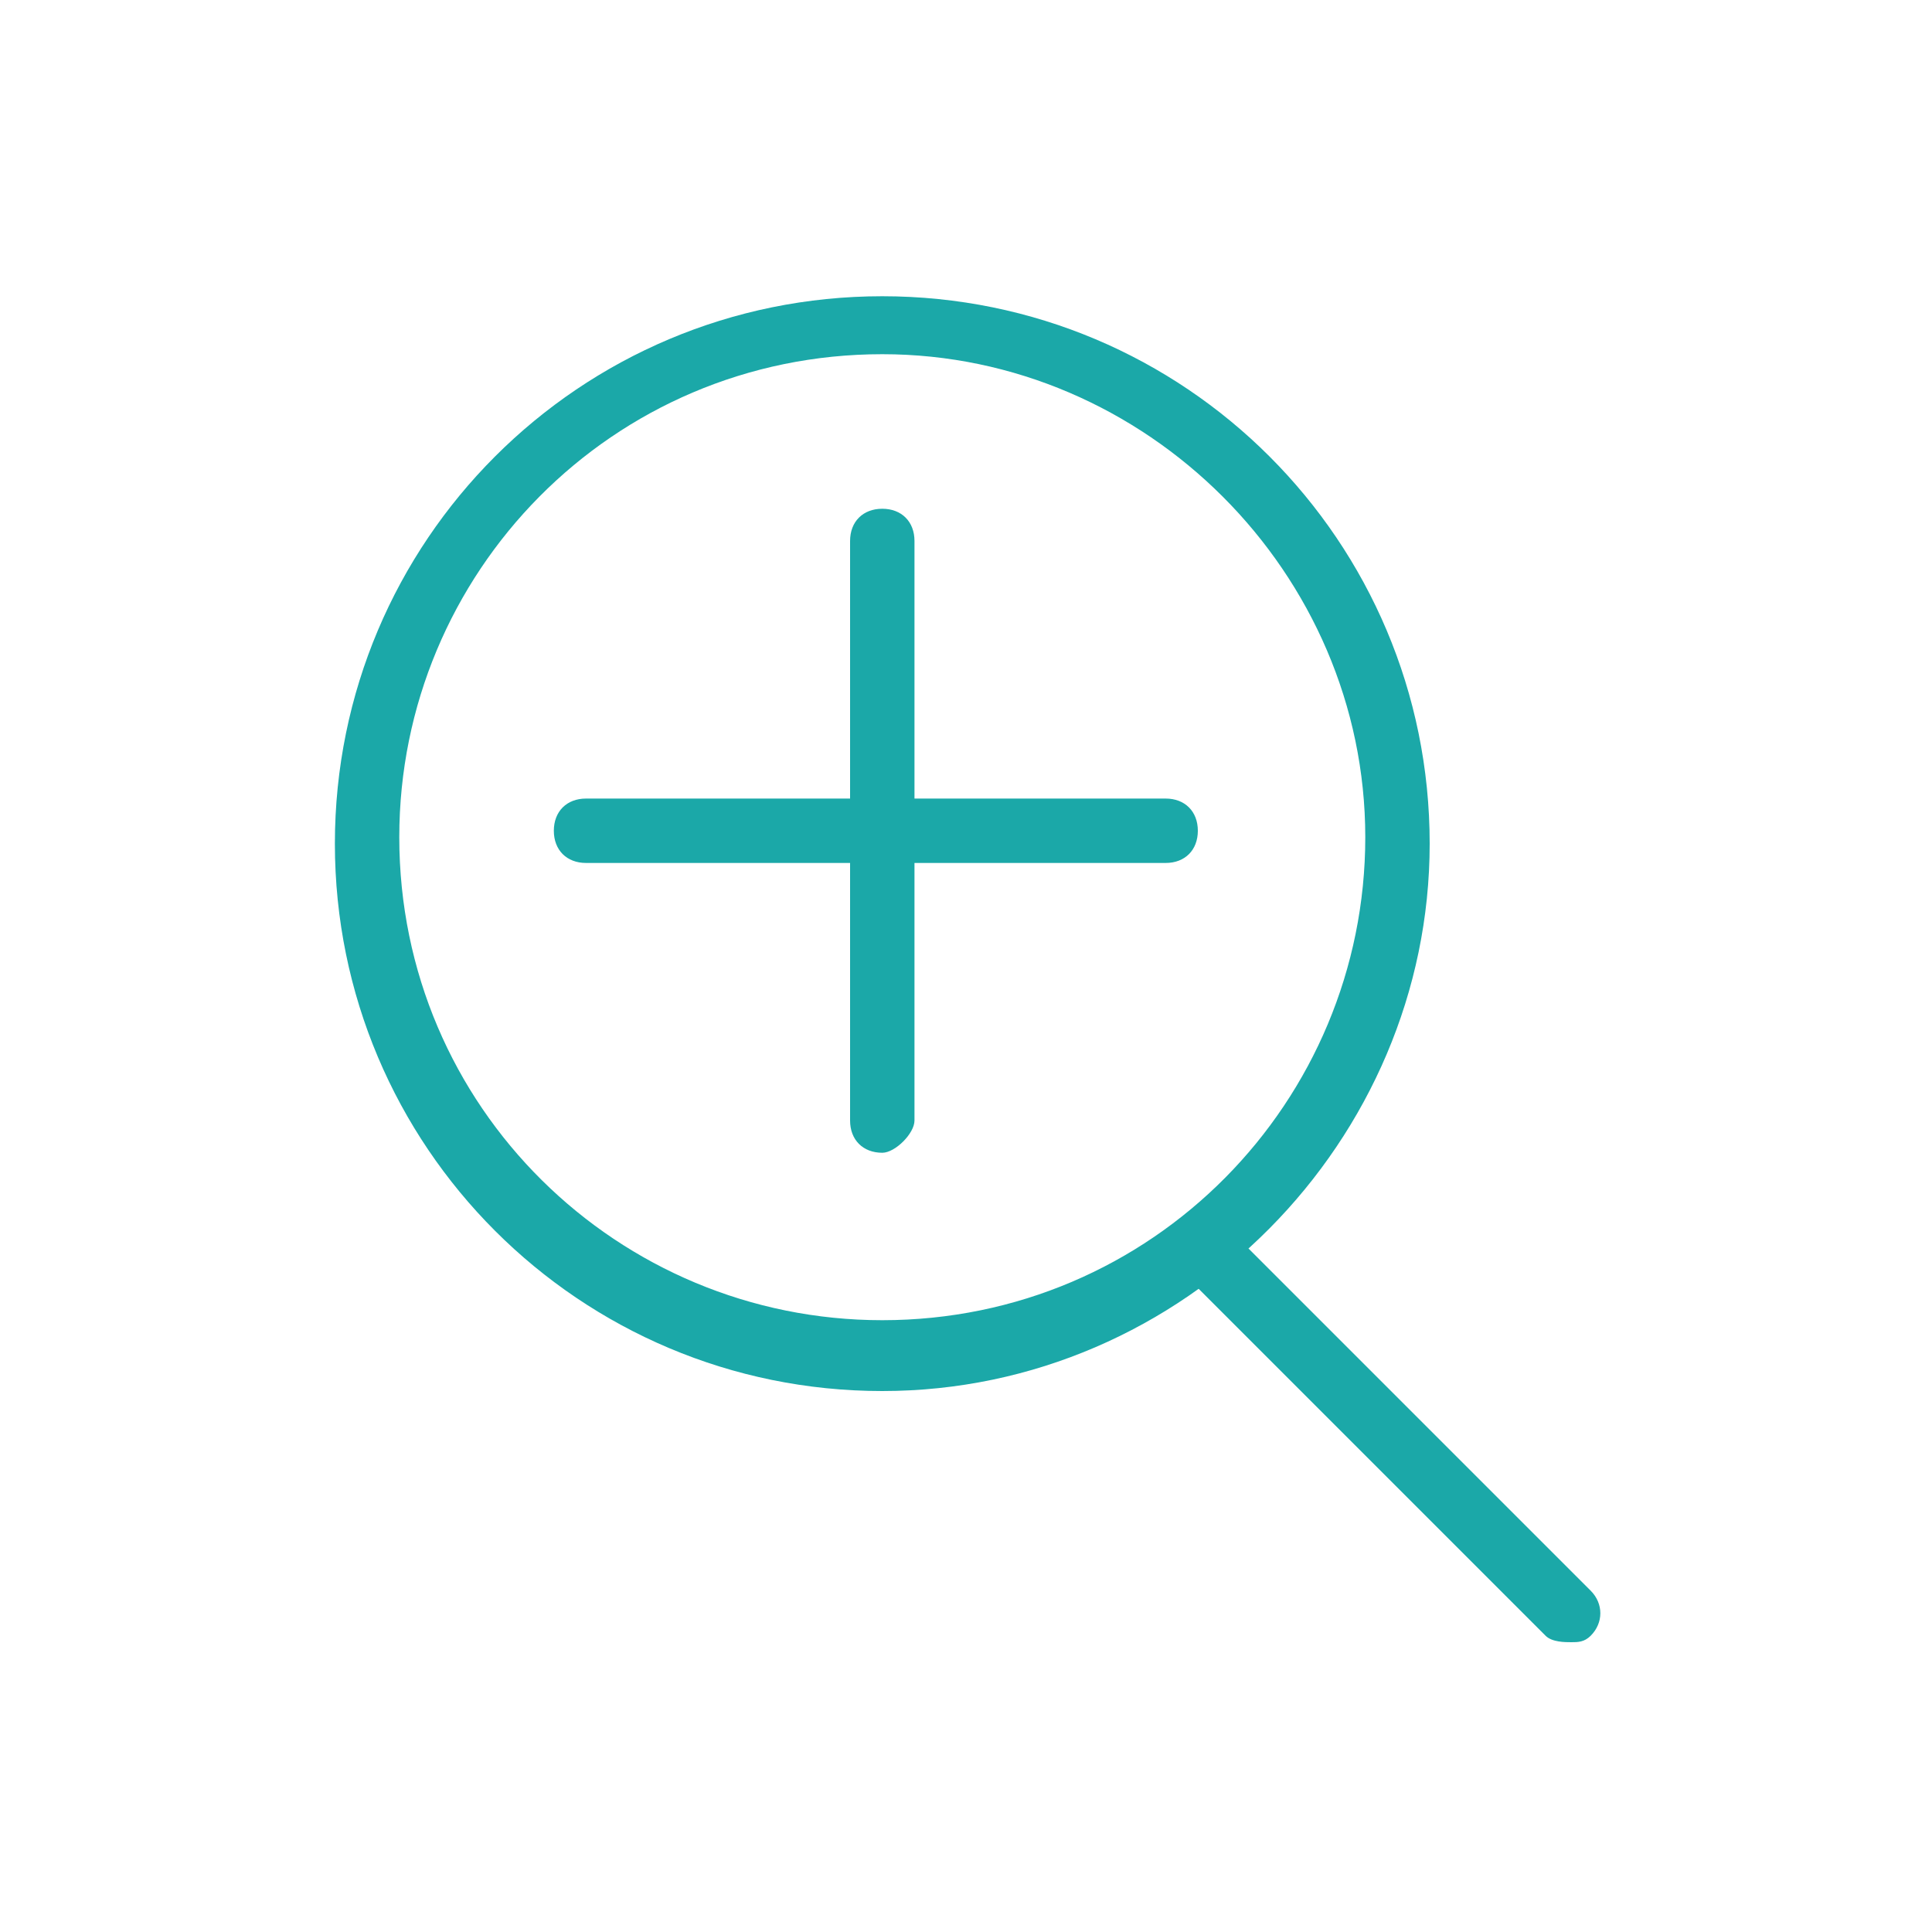 <?xml version="1.0" encoding="utf-8"?>
<!-- Generator: Adobe Illustrator 19.0.1, SVG Export Plug-In . SVG Version: 6.00 Build 0)  -->
<svg version="1.1" id="Layer_1" xmlns="http://www.w3.org/2000/svg" xmlns:xlink="http://www.w3.org/1999/xlink" x="0px" y="0px"
	 viewBox="0 0 30 30" style="enable-background:new 0 0 30 30;" xml:space="preserve">
<style type="text/css">
	.st0{fill:#7CBFBF;}
	.st1{fill:#FFFFFF;}
	.st2{fill:#5B5B5B;}
	.st3{fill:#1BA8A8;}
	.st4{fill:#58A3A5;}
</style>
<g id="Ministry">
	<g>
		<path class="st3" d="M13.7,21.6c-4.7,0-8.5-3.8-8.5-8.5c0-4.7,3.8-8.5,8.5-8.5c4.7,0,8.5,3.8,8.5,8.5
			C22.2,17.7,18.4,21.6,13.7,21.6z M13.7,5.5c-4.2,0-7.5,3.4-7.5,7.5c0,4.2,3.4,7.5,7.5,7.5c4.2,0,7.5-3.4,7.5-7.5
			C21.2,8.9,17.8,5.5,13.7,5.5z"/>
		<path class="st3" d="M24.4,25.5c-0.1,0-0.3,0-0.4-0.1l-5.7-5.7c-0.2-0.2-0.2-0.5,0-0.7s0.5-0.2,0.7,0l5.7,5.7
			c0.2,0.2,0.2,0.5,0,0.7C24.6,25.5,24.5,25.5,24.4,25.5z"/>
		<path class="st3" d="M13.7,17.9c-0.3,0-0.5-0.2-0.5-0.5v-9c0-0.3,0.2-0.5,0.5-0.5s0.5,0.2,0.5,0.5v9
			C14.2,17.6,13.9,17.9,13.7,17.9z"/>
		<path class="st3" d="M18.1,13.4h-9c-0.3,0-0.5-0.2-0.5-0.5s0.2-0.5,0.5-0.5h9c0.3,0,0.5,0.2,0.5,0.5S18.4,13.4,18.1,13.4z"/>
	</g>
</g>
</svg>
